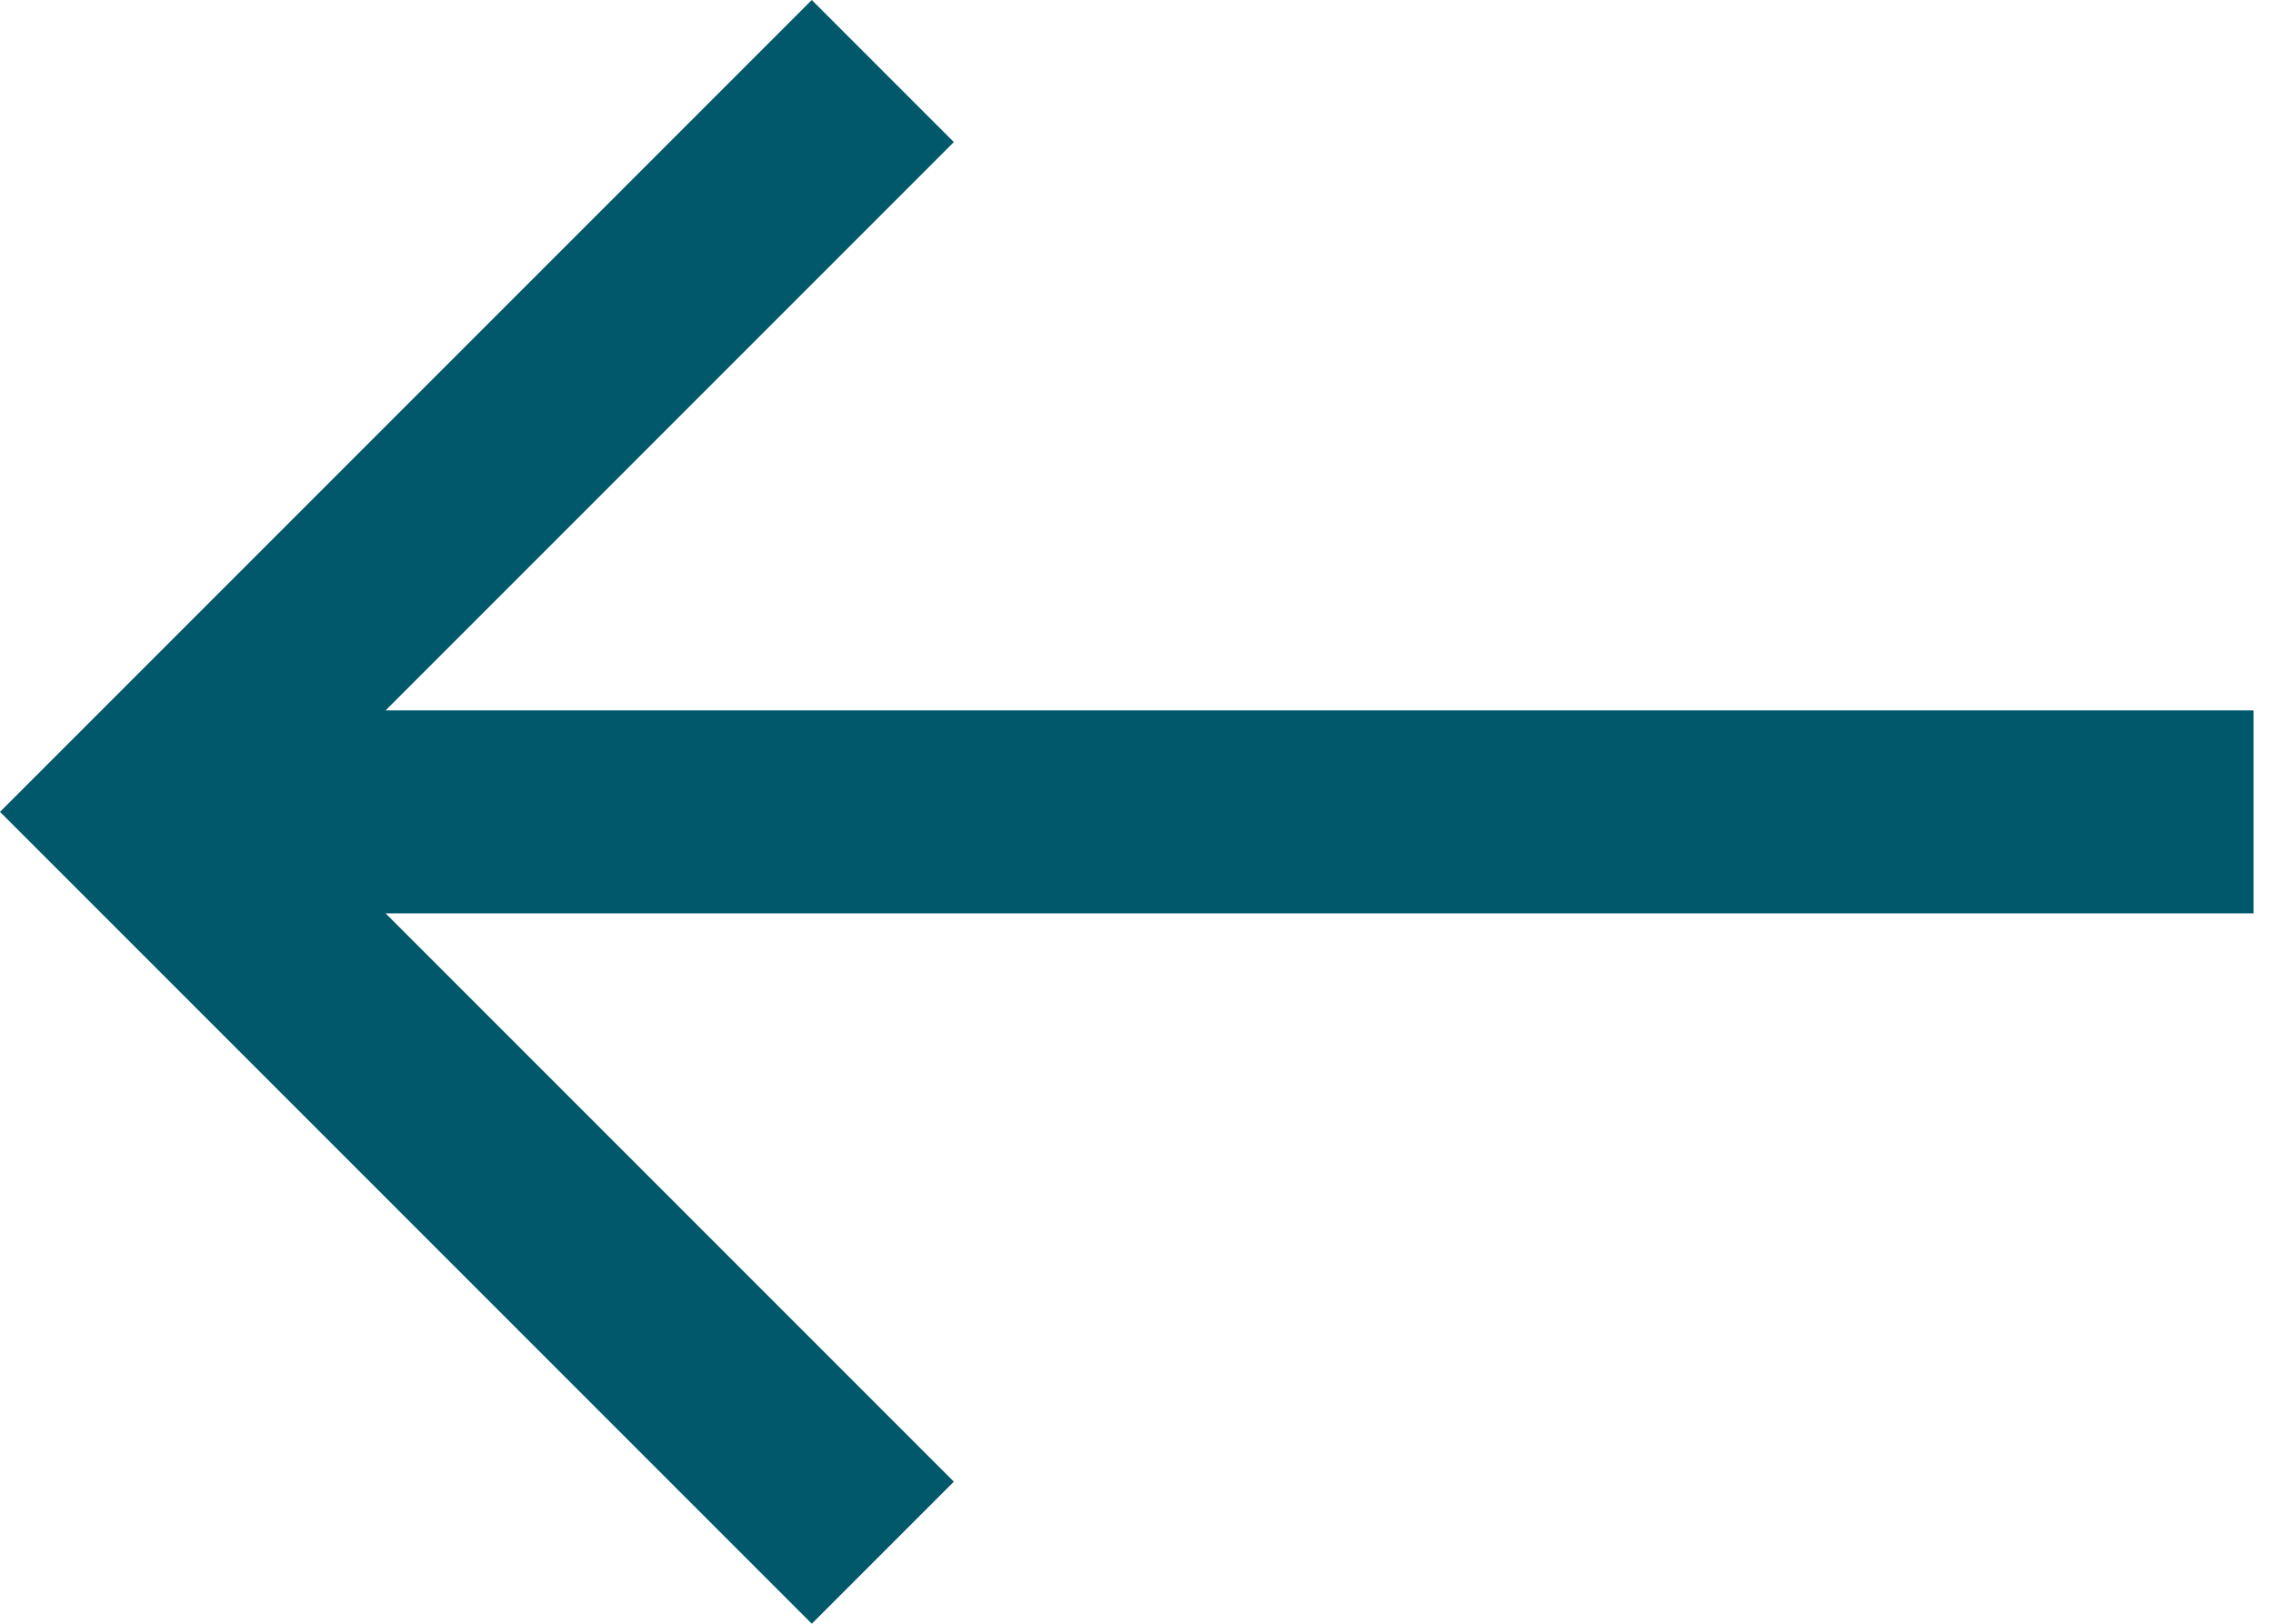 <?xml version="1.0" encoding="UTF-8"?>
<svg width="14px" height="10px" viewBox="0 0 14 10" version="1.1" xmlns="http://www.w3.org/2000/svg" xmlns:xlink="http://www.w3.org/1999/xlink">
    <!-- Generator: Sketch 57.1 (83088) - https://sketch.com -->
    <title>arrow icon left</title>
    <desc>Created with Sketch.</desc>
    <g id="Brainjocks-2019" stroke="none" stroke-width="1" fill="none" fill-rule="evenodd">
        <g id="Job-Detail---Desktop" transform="translate(-189, -169)" fill="#00586a">
            <g id="Hero">
                <g id="View-all-jobs" transform="translate(189, 164)">
                    <g id="arrow-icon-left" transform="translate(0, 5)">
                        <polygon id="arrow" transform="translate(6.94, 5) scale(-1, 1) rotate(-360) translate(-6.94, -5) " points="8.88 9.43600753e-11 8.005 0.875 11.505 4.375 -3.75368179e-12 4.375 -3.75368179e-12 5.625 11.505 5.625 8.005 9.125 8.88 10 13.88 5"></polygon>
                    </g>
                </g>
            </g>
        </g>
    </g>
</svg>
